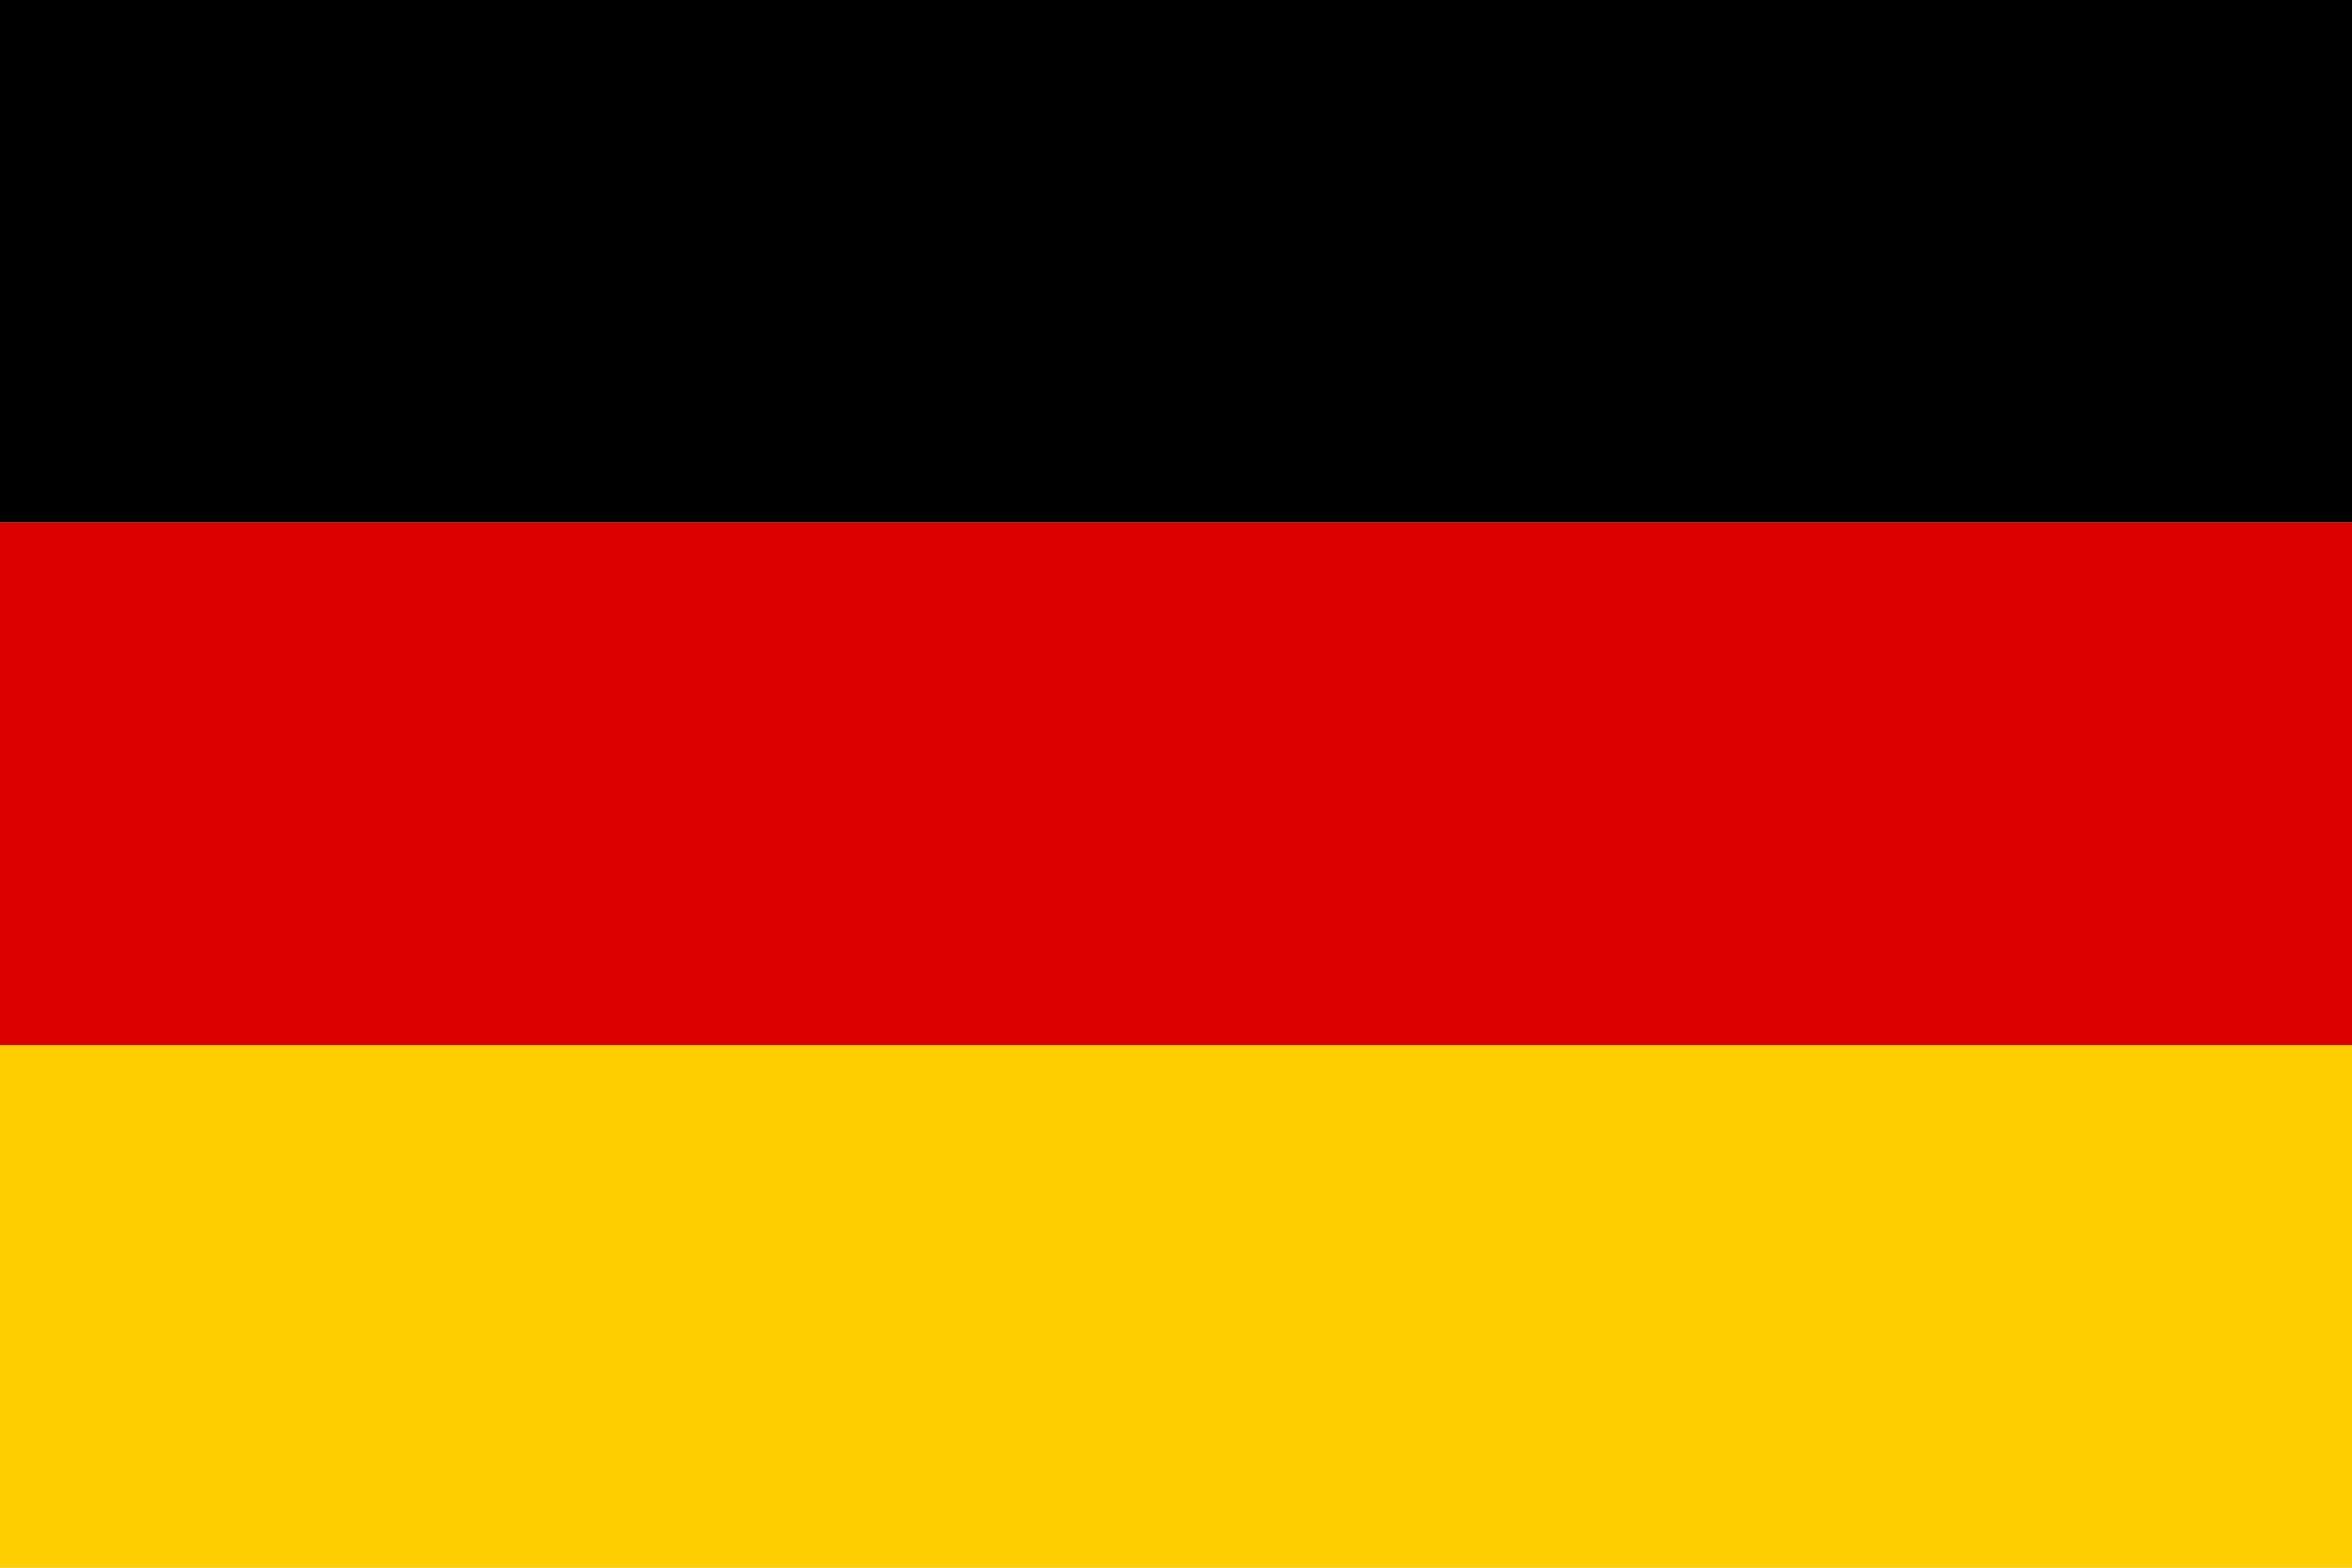 <svg xmlns="http://www.w3.org/2000/svg" viewBox="0 0 90 60"><defs><style>.cls-1{fill:#c6c7c8;}.cls-2{fill:#ffce00;}.cls-3{fill:#d00;}</style></defs><title>germany</title><g id="Back"><rect class="cls-1" width="90" height="60"/></g><g id="Flags"><rect width="90" height="20"/><rect id="gold_stripe" data-name="gold stripe" class="cls-2" y="40" width="90" height="20"/><rect class="cls-3" y="20" width="90" height="20"/></g></svg>